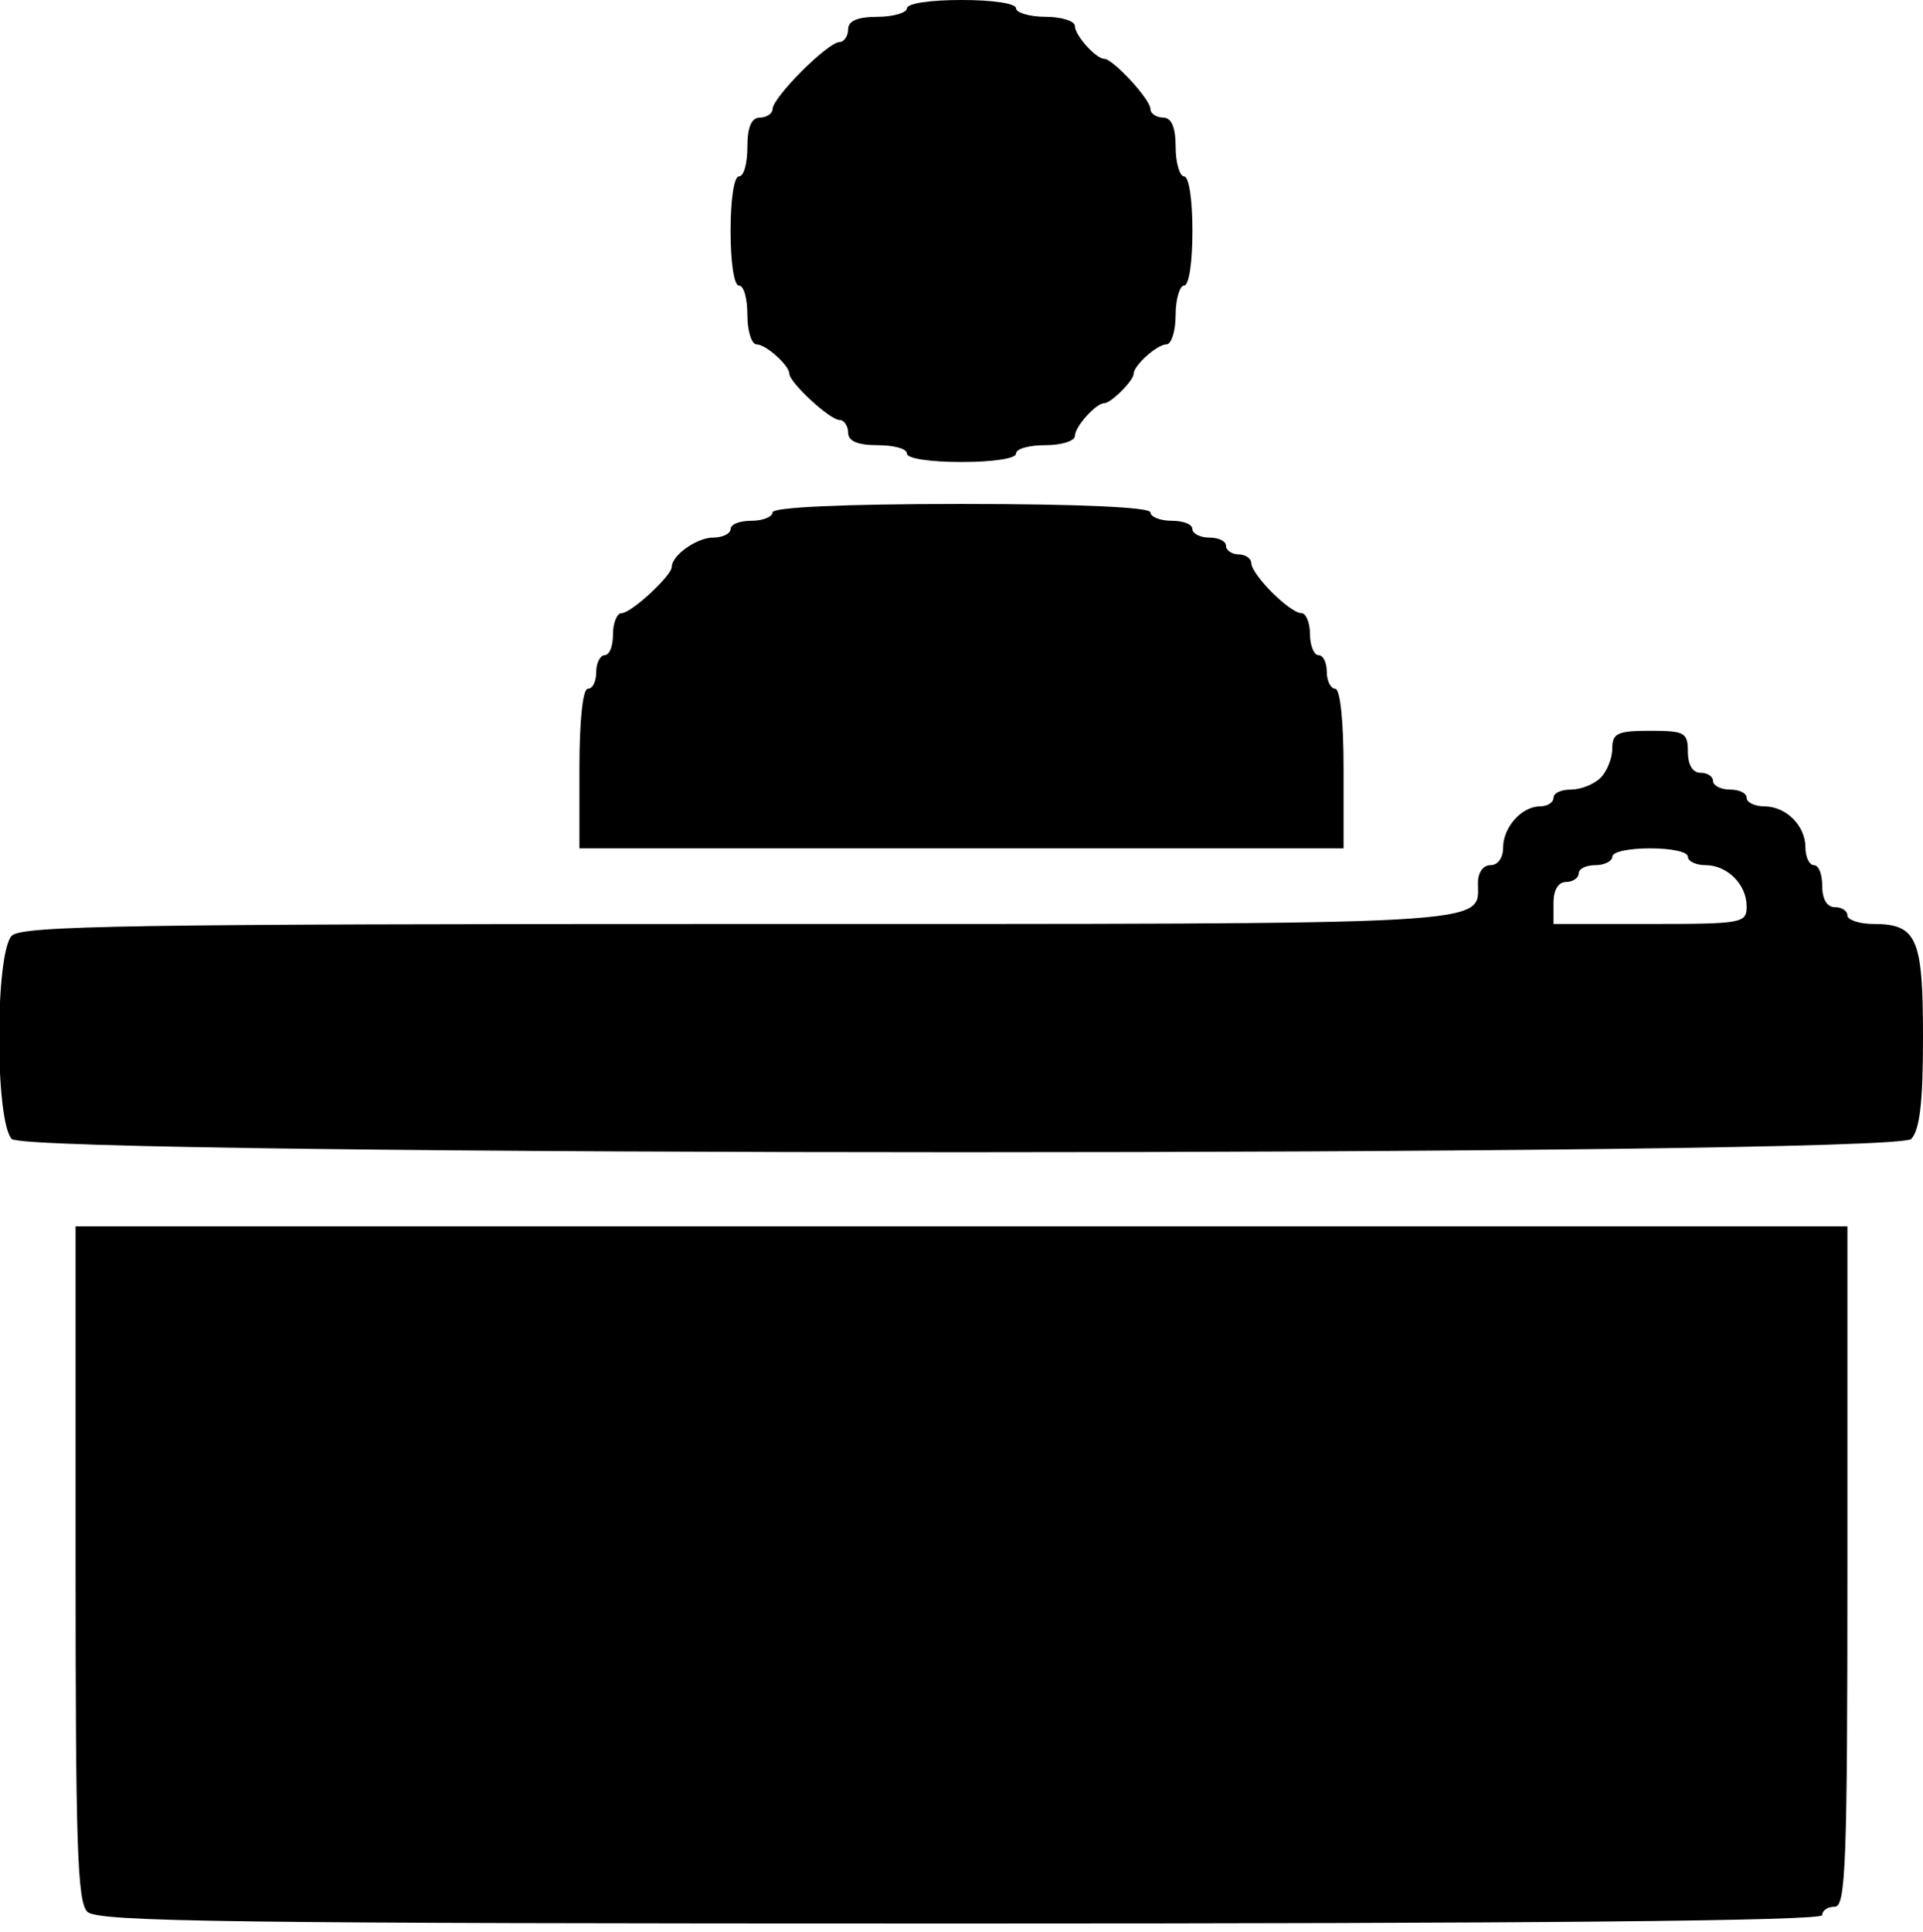 <?xml version="1.0" standalone="no"?>
<!DOCTYPE svg PUBLIC "-//W3C//DTD SVG 20010904//EN"
 "http://www.w3.org/TR/2001/REC-SVG-20010904/DTD/svg10.dtd">
<svg version="1.0" xmlns="http://www.w3.org/2000/svg"
 width="229pt" height="230pt" viewBox="0 0 229 230"
 preserveAspectRatio="xMidYMid meet">
<g transform="translate(0,230) scale(0.1,-0.1)"
fill="#000000" stroke="none">
<path d="M1080 2290 c0 -5 -16 -10 -35 -10 -24 0 -35 -5 -35 -15 0 -8 -5 -15
-10 -15 -14 0 -80 -66 -80 -80 0 -5 -7 -10 -15 -10 -10 0 -15 -11 -15 -35 0
-19 -4 -35 -10 -35 -6 0 -10 -28 -10 -65 0 -37 4 -65 10 -65 6 0 10 -16 10
-35 0 -19 5 -35 11 -35 11 0 39 -25 39 -35 0 -10 48 -55 60 -55 5 0 10 -7 10
-15 0 -10 11 -15 35 -15 19 0 35 -4 35 -10 0 -6 28 -10 65 -10 37 0 65 4 65
10 0 6 16 10 35 10 19 0 35 5 35 11 0 11 25 39 35 39 8 0 35 27 35 35 0 10 28
35 39 35 6 0 11 16 11 35 0 19 5 35 10 35 6 0 10 28 10 65 0 37 -4 65 -10 65
-5 0 -10 16 -10 35 0 24 -5 35 -15 35 -8 0 -15 5 -15 10 0 12 -45 60 -55 60
-10 0 -35 28 -35 39 0 6 -16 11 -35 11 -19 0 -35 5 -35 10 0 6 -28 10 -65 10
-37 0 -65 -4 -65 -10z"/>
<path d="M920 1690 c0 -5 -11 -10 -25 -10 -14 0 -25 -4 -25 -10 0 -5 -9 -10
-21 -10 -19 0 -49 -21 -49 -35 0 -10 -48 -55 -60 -55 -5 0 -10 -11 -10 -25 0
-14 -4 -25 -10 -25 -5 0 -10 -9 -10 -20 0 -11 -4 -20 -10 -20 -6 0 -10 -38
-10 -95 l0 -95 455 0 455 0 0 95 c0 57 -4 95 -10 95 -5 0 -10 9 -10 20 0 11
-4 20 -10 20 -5 0 -10 11 -10 25 0 14 -5 25 -10 25 -14 0 -60 46 -60 60 0 5
-7 10 -15 10 -8 0 -15 5 -15 10 0 6 -9 10 -20 10 -11 0 -20 5 -20 10 0 6 -11
10 -25 10 -14 0 -25 5 -25 10 0 6 -82 10 -225 10 -143 0 -225 -4 -225 -10z"/>
<path d="M1920 1409 c0 -11 -6 -27 -14 -35 -8 -8 -24 -14 -35 -14 -12 0 -21
-4 -21 -10 0 -5 -7 -10 -16 -10 -22 0 -44 -25 -44 -49 0 -12 -6 -21 -15 -21
-9 0 -15 -9 -15 -21 0 -51 35 -49 -880 -49 -725 0 -854 -2 -866 -14 -20 -21
-20 -221 0 -242 22 -21 2240 -21 2262 0 10 11 14 42 14 121 0 118 -7 135 -59
135 -17 0 -31 5 -31 10 0 6 -7 10 -15 10 -9 0 -15 9 -15 25 0 14 -4 25 -10 25
-5 0 -10 9 -10 21 0 26 -23 49 -49 49 -12 0 -21 5 -21 10 0 6 -9 10 -20 10
-11 0 -20 5 -20 10 0 6 -7 10 -15 10 -9 0 -15 9 -15 25 0 23 -4 25 -45 25 -39
0 -45 -3 -45 -21z m90 -129 c0 -5 9 -10 21 -10 26 0 49 -23 49 -49 0 -20 -5
-21 -115 -21 l-115 0 0 25 c0 16 6 25 15 25 8 0 15 5 15 10 0 6 9 10 20 10 11
0 20 5 20 10 0 6 20 10 45 10 25 0 45 -4 45 -10z"/>
<path d="M90 439 c0 -334 2 -403 14 -415 12 -12 165 -14 1040 -14 677 0 1026
3 1026 10 0 6 7 10 15 10 13 0 15 52 15 405 l0 405 -1055 0 -1055 0 0 -401z"/>
</g>
</svg>
